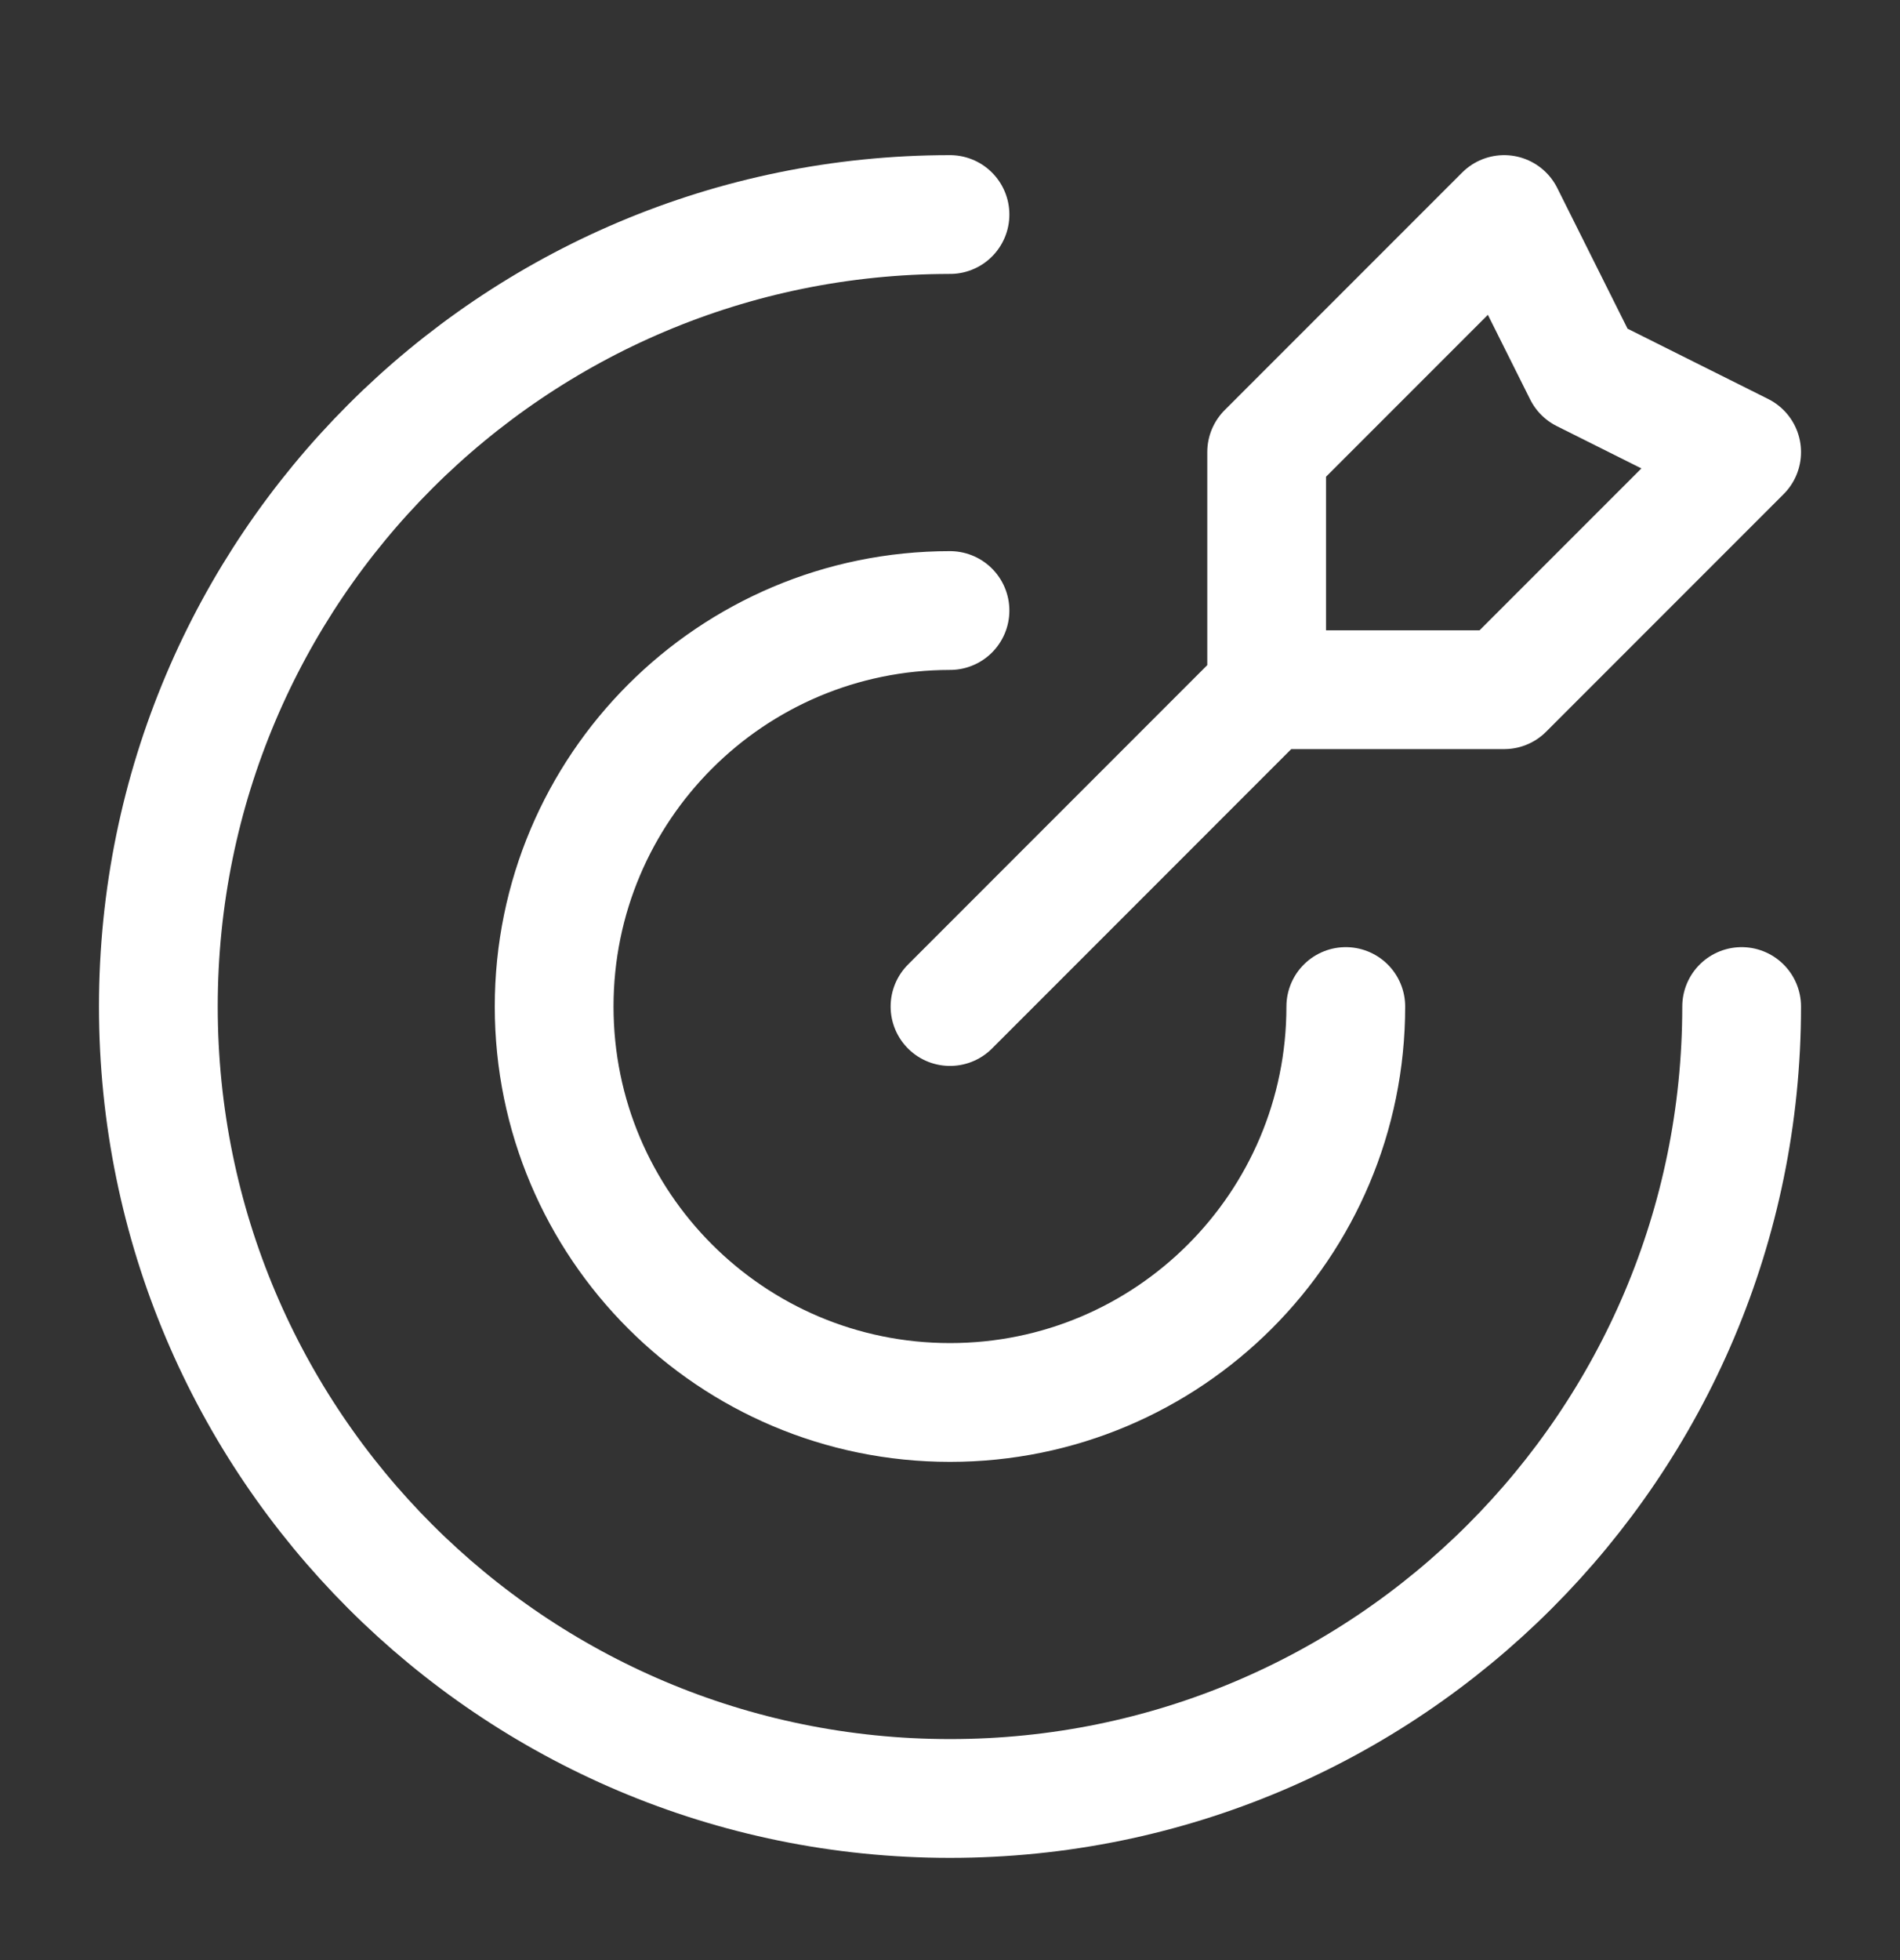 <svg width="32" height="33" viewBox="0 0 32 33" fill="none" xmlns="http://www.w3.org/2000/svg">
<rect x="0" y="0" width="32" height="33" fill="#333333" stroke="none"/>
<g id="target-04">
<path id="Icon" d="M21.333 11.612V7.612L25.333 3.612L26.666 6.279L29.333 7.612L25.333 11.612H21.333ZM21.333 11.612L16 16.946M29.333 16.946C29.333 24.309 23.364 30.279 16 30.279C8.636 30.279 2.667 24.309 2.667 16.946C2.667 9.582 8.636 3.612 16 3.612M22.666 16.946C22.666 20.628 19.682 23.612 16 23.612C12.318 23.612 9.333 20.628 9.333 16.946C9.333 13.264 12.318 10.279 16 10.279" stroke="white" stroke-width="2" stroke-linecap="round" stroke-linejoin="round"/>
</g>
</svg>
